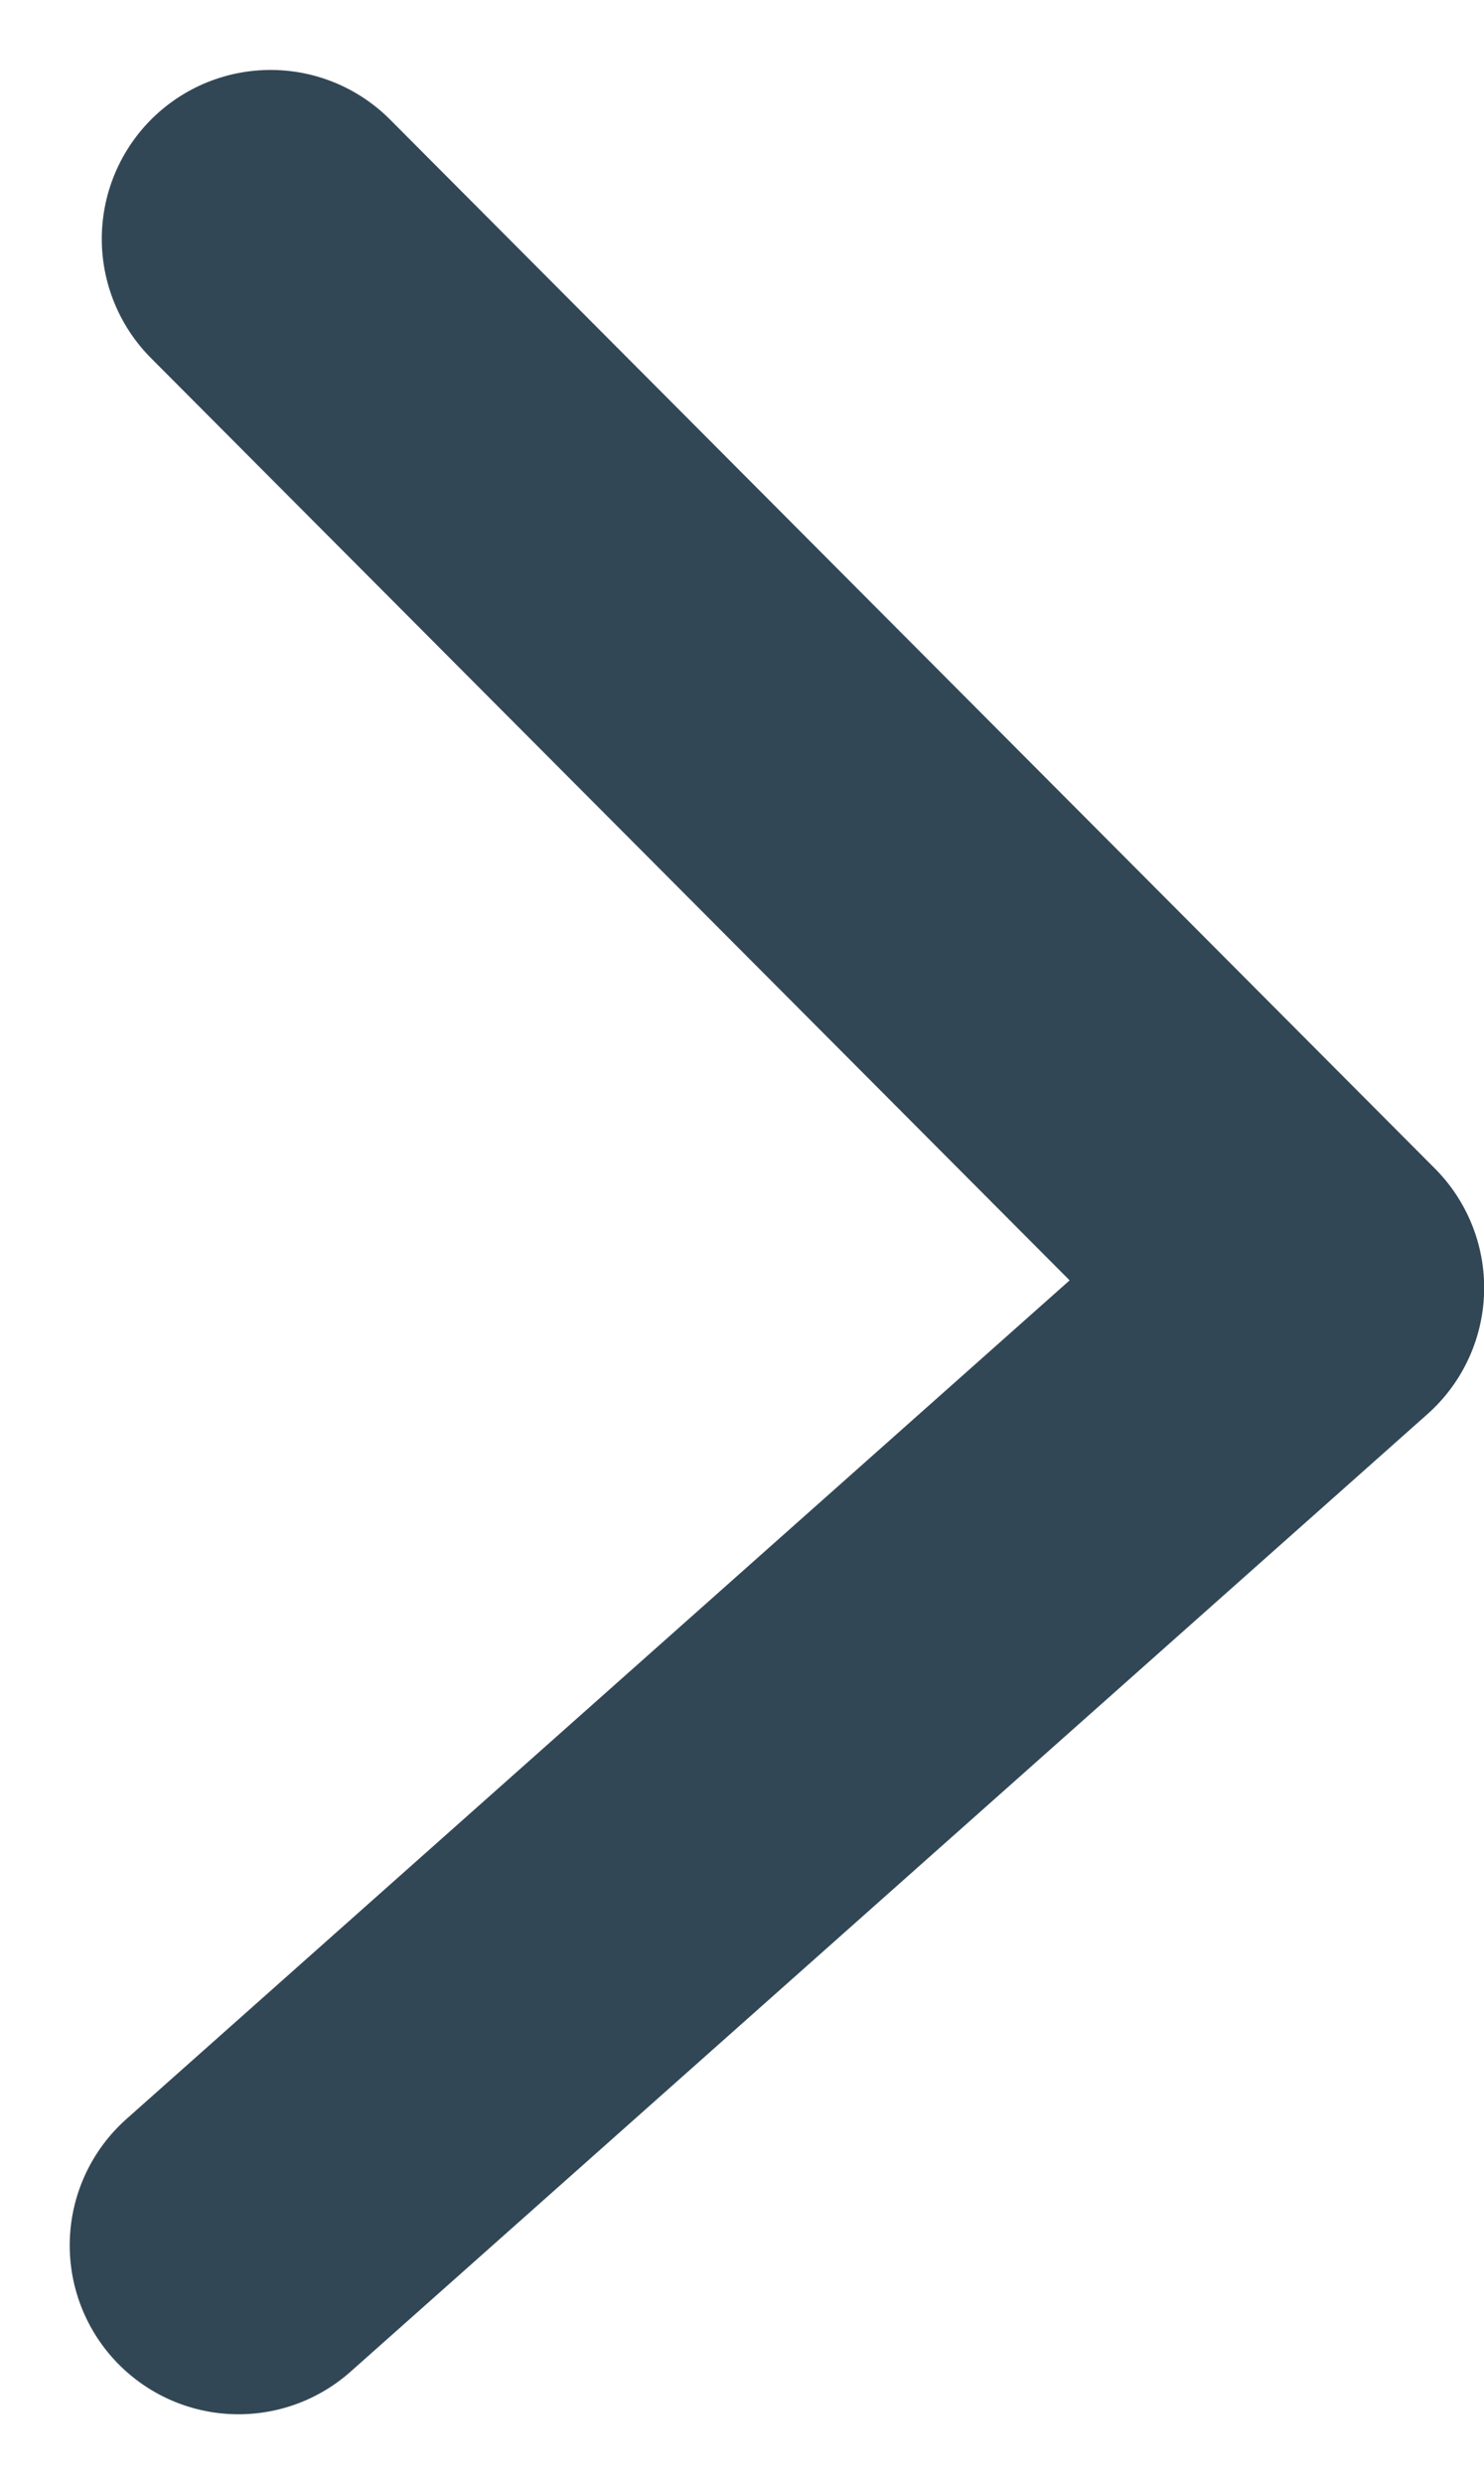<svg xmlns="http://www.w3.org/2000/svg" width="8.792" height="14.703" viewBox="0 0 8.792 14.703">
  <path id="Path_85" data-name="Path 85" d="M935.267,52l6.19,6.209-6.38,5.668" transform="translate(-933.664 -50.586)" fill="none" stroke="#324755" stroke-linecap="round" stroke-linejoin="round" stroke-width="2"/>
</svg>
